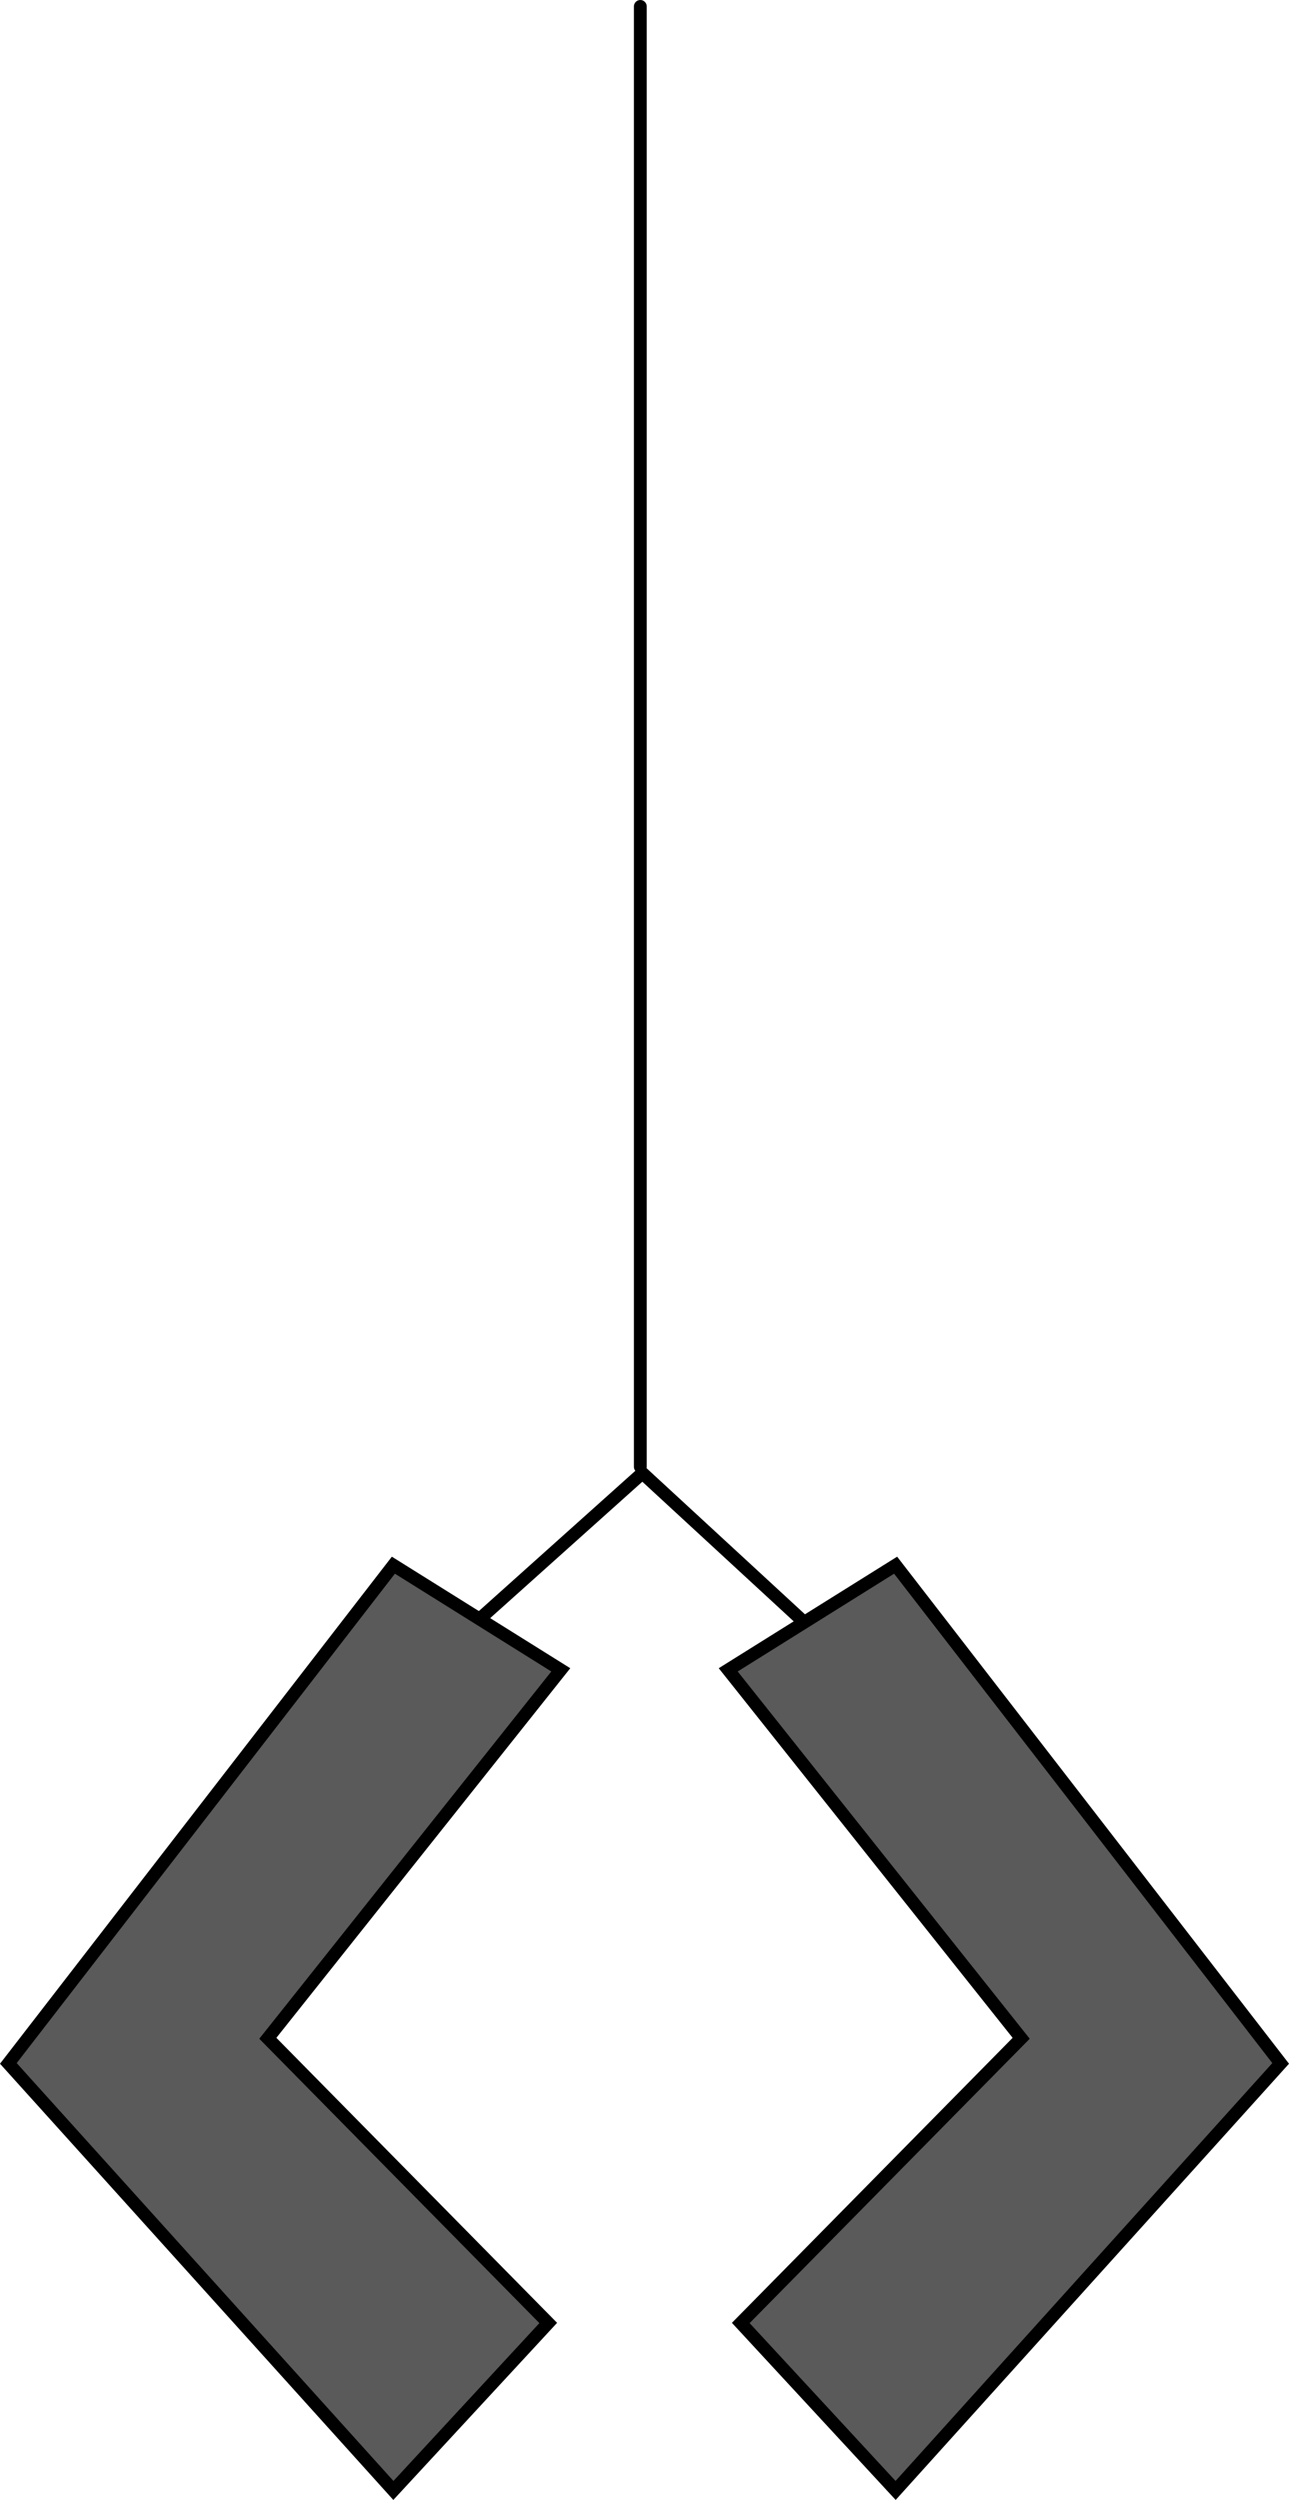 <svg version="1.1" xmlns="http://www.w3.org/2000/svg" xmlns:xlink="http://www.w3.org/1999/xlink" width="201.151" height="389.983" viewBox="0,0,201.151,389.983"><g transform="translate(-214.425,46.798)"><g data-paper-data="{&quot;isPaintingLayer&quot;:true}" fill-rule="nonzero" stroke="#000000" stroke-width="2" stroke-linecap="round" stroke-linejoin="miter" stroke-miterlimit="10" stroke-dasharray="" stroke-dashoffset="0" style="mix-blend-mode: normal"><path d="M275.814,197.365l-60.086,77.721l60.086,66.618l24.165,-26.125l-43.759,-44.412l45.718,-57.474z" fill="#5a5a5a"/><path d="M354.188,197.365l60.086,77.721l-60.086,66.618l-24.165,-26.125l43.759,-44.412l-45.718,-57.474z" data-paper-data="{&quot;index&quot;:null}" fill="#5a5a5a"/><path d="M339.819,206.182l-25.145,-23.186l-25.145,22.532" fill="none"/><path d="M314.348,182.017v-227.814" fill="none"/></g></g></svg>